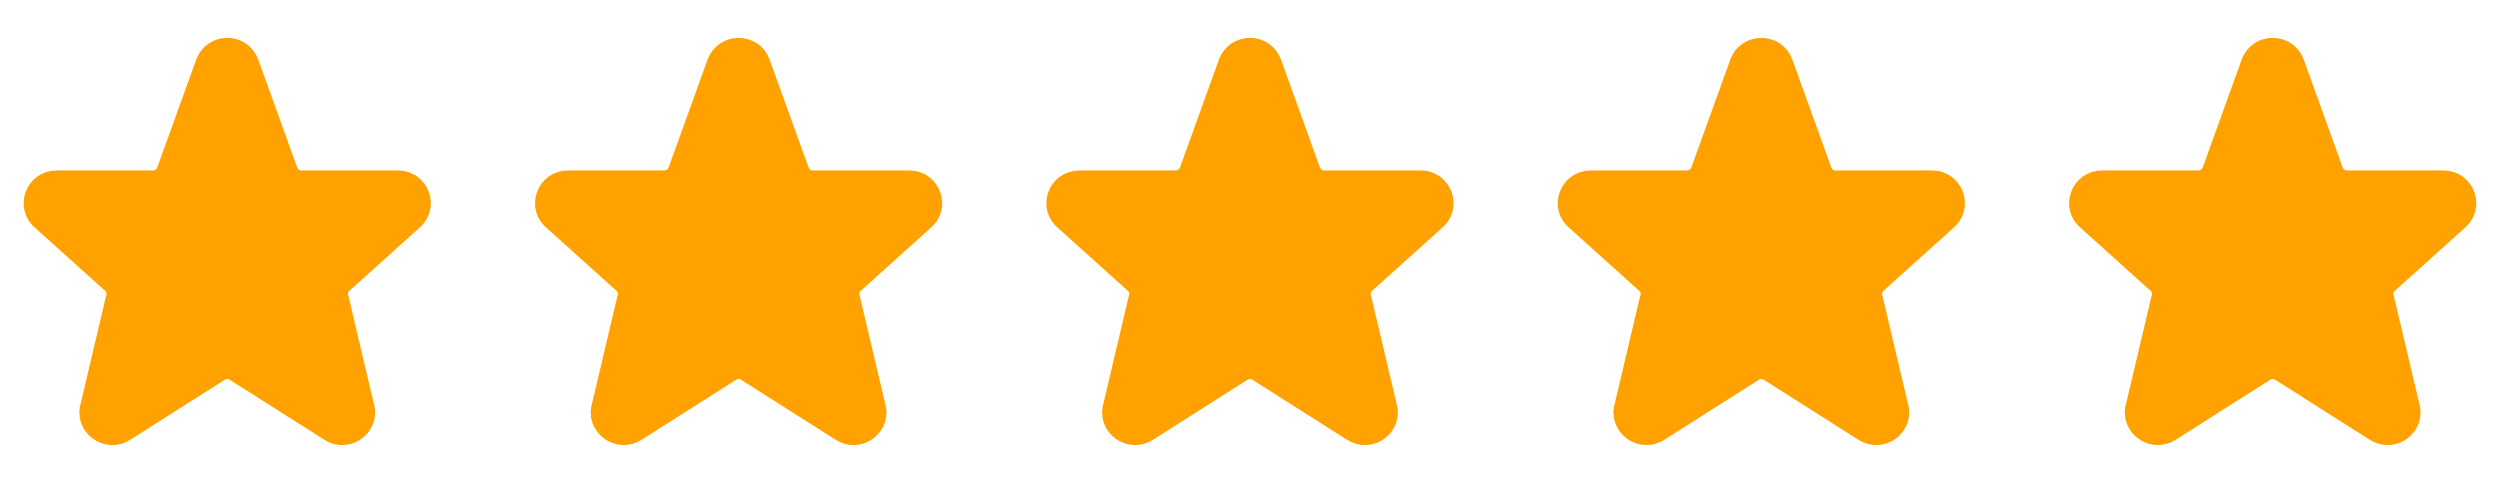 <svg width="88" height="17" viewBox="0 0 88 17" fill="none" xmlns="http://www.w3.org/2000/svg">
<path d="M7.382 2.255C7.595 1.693 8.402 1.693 8.616 2.255L9.996 6.078C10.045 6.202 10.129 6.309 10.239 6.385C10.35 6.46 10.48 6.5 10.614 6.5H14.005C14.632 6.5 14.905 7.28 14.412 7.662L11.999 9.833C11.891 9.916 11.812 10.032 11.773 10.162C11.735 10.293 11.739 10.433 11.784 10.561L12.666 14.297C12.88 14.897 12.186 15.412 11.66 15.043L8.382 12.963C8.27 12.884 8.136 12.841 7.999 12.841C7.862 12.841 7.728 12.884 7.616 12.963L4.338 15.043C3.813 15.412 3.118 14.896 3.332 14.297L4.214 10.561C4.259 10.433 4.263 10.293 4.225 10.162C4.186 10.032 4.107 9.916 3.999 9.833L1.586 7.662C1.092 7.28 1.367 6.5 1.992 6.5H5.384C5.517 6.5 5.648 6.46 5.758 6.385C5.868 6.31 5.953 6.203 6.001 6.078L7.381 2.255H7.382Z" fill="#FFA200" stroke="#FFA200" stroke-linecap="round" stroke-linejoin="round"/>
<path d="M25.382 2.255C25.595 1.693 26.402 1.693 26.616 2.255L27.996 6.078C28.045 6.202 28.129 6.309 28.239 6.385C28.35 6.46 28.48 6.5 28.614 6.5H32.005C32.632 6.5 32.905 7.28 32.412 7.662L29.999 9.833C29.891 9.916 29.812 10.032 29.773 10.162C29.735 10.293 29.739 10.433 29.784 10.561L30.666 14.297C30.88 14.897 30.186 15.412 29.66 15.043L26.382 12.963C26.27 12.884 26.136 12.841 25.999 12.841C25.862 12.841 25.728 12.884 25.616 12.963L22.338 15.043C21.813 15.412 21.118 14.896 21.332 14.297L22.214 10.561C22.259 10.433 22.263 10.293 22.225 10.162C22.186 10.032 22.107 9.916 21.999 9.833L19.586 7.662C19.092 7.28 19.367 6.5 19.992 6.5H23.384C23.517 6.5 23.648 6.46 23.758 6.385C23.868 6.31 23.953 6.203 24.001 6.078L25.381 2.255H25.382Z" fill="#FFA200" stroke="#FFA200" stroke-linecap="round" stroke-linejoin="round"/>
<path d="M43.382 2.255C43.595 1.693 44.402 1.693 44.616 2.255L45.996 6.078C46.045 6.202 46.129 6.309 46.239 6.385C46.35 6.46 46.48 6.5 46.614 6.5H50.005C50.632 6.5 50.905 7.28 50.412 7.662L47.999 9.833C47.891 9.916 47.812 10.032 47.773 10.162C47.735 10.293 47.739 10.433 47.784 10.561L48.666 14.297C48.88 14.897 48.186 15.412 47.66 15.043L44.382 12.963C44.27 12.884 44.136 12.841 43.999 12.841C43.862 12.841 43.728 12.884 43.616 12.963L40.338 15.043C39.813 15.412 39.118 14.896 39.332 14.297L40.214 10.561C40.26 10.433 40.263 10.293 40.225 10.162C40.186 10.032 40.107 9.916 39.999 9.833L37.586 7.662C37.092 7.28 37.367 6.5 37.992 6.5H41.384C41.517 6.5 41.648 6.46 41.758 6.385C41.868 6.31 41.953 6.203 42.001 6.078L43.381 2.255H43.382Z" fill="#FFA200" stroke="#FFA200" stroke-linecap="round" stroke-linejoin="round"/>
<path d="M61.382 2.255C61.595 1.693 62.402 1.693 62.616 2.255L63.996 6.078C64.045 6.202 64.129 6.309 64.24 6.385C64.35 6.46 64.48 6.5 64.614 6.5H68.005C68.632 6.5 68.905 7.28 68.412 7.662L65.999 9.833C65.891 9.916 65.812 10.032 65.773 10.162C65.735 10.293 65.739 10.433 65.784 10.561L66.666 14.297C66.88 14.897 66.186 15.412 65.66 15.043L62.382 12.963C62.27 12.884 62.136 12.841 61.999 12.841C61.862 12.841 61.728 12.884 61.616 12.963L58.338 15.043C57.813 15.412 57.118 14.896 57.332 14.297L58.214 10.561C58.26 10.433 58.263 10.293 58.225 10.162C58.186 10.032 58.107 9.916 57.999 9.833L55.586 7.662C55.092 7.28 55.367 6.5 55.992 6.5H59.384C59.517 6.5 59.648 6.46 59.758 6.385C59.868 6.31 59.953 6.203 60.001 6.078L61.381 2.255H61.382Z" fill="#FFA200" stroke="#FFA200" stroke-linecap="round" stroke-linejoin="round"/>
<path d="M79.382 2.255C79.595 1.693 80.402 1.693 80.616 2.255L81.996 6.078C82.045 6.202 82.129 6.309 82.24 6.385C82.35 6.46 82.48 6.5 82.614 6.5H86.005C86.632 6.5 86.905 7.28 86.412 7.662L83.999 9.833C83.891 9.916 83.812 10.032 83.773 10.162C83.735 10.293 83.739 10.433 83.784 10.561L84.666 14.297C84.88 14.897 84.186 15.412 83.66 15.043L80.382 12.963C80.27 12.884 80.136 12.841 79.999 12.841C79.862 12.841 79.728 12.884 79.616 12.963L76.338 15.043C75.813 15.412 75.118 14.896 75.332 14.297L76.214 10.561C76.26 10.433 76.263 10.293 76.225 10.162C76.186 10.032 76.107 9.916 75.999 9.833L73.586 7.662C73.092 7.28 73.367 6.5 73.992 6.5H77.384C77.517 6.5 77.648 6.46 77.758 6.385C77.868 6.31 77.953 6.203 78.001 6.078L79.381 2.255H79.382Z" fill="#FFA200" stroke="#FFA200" stroke-linecap="round" stroke-linejoin="round"/>
</svg>
